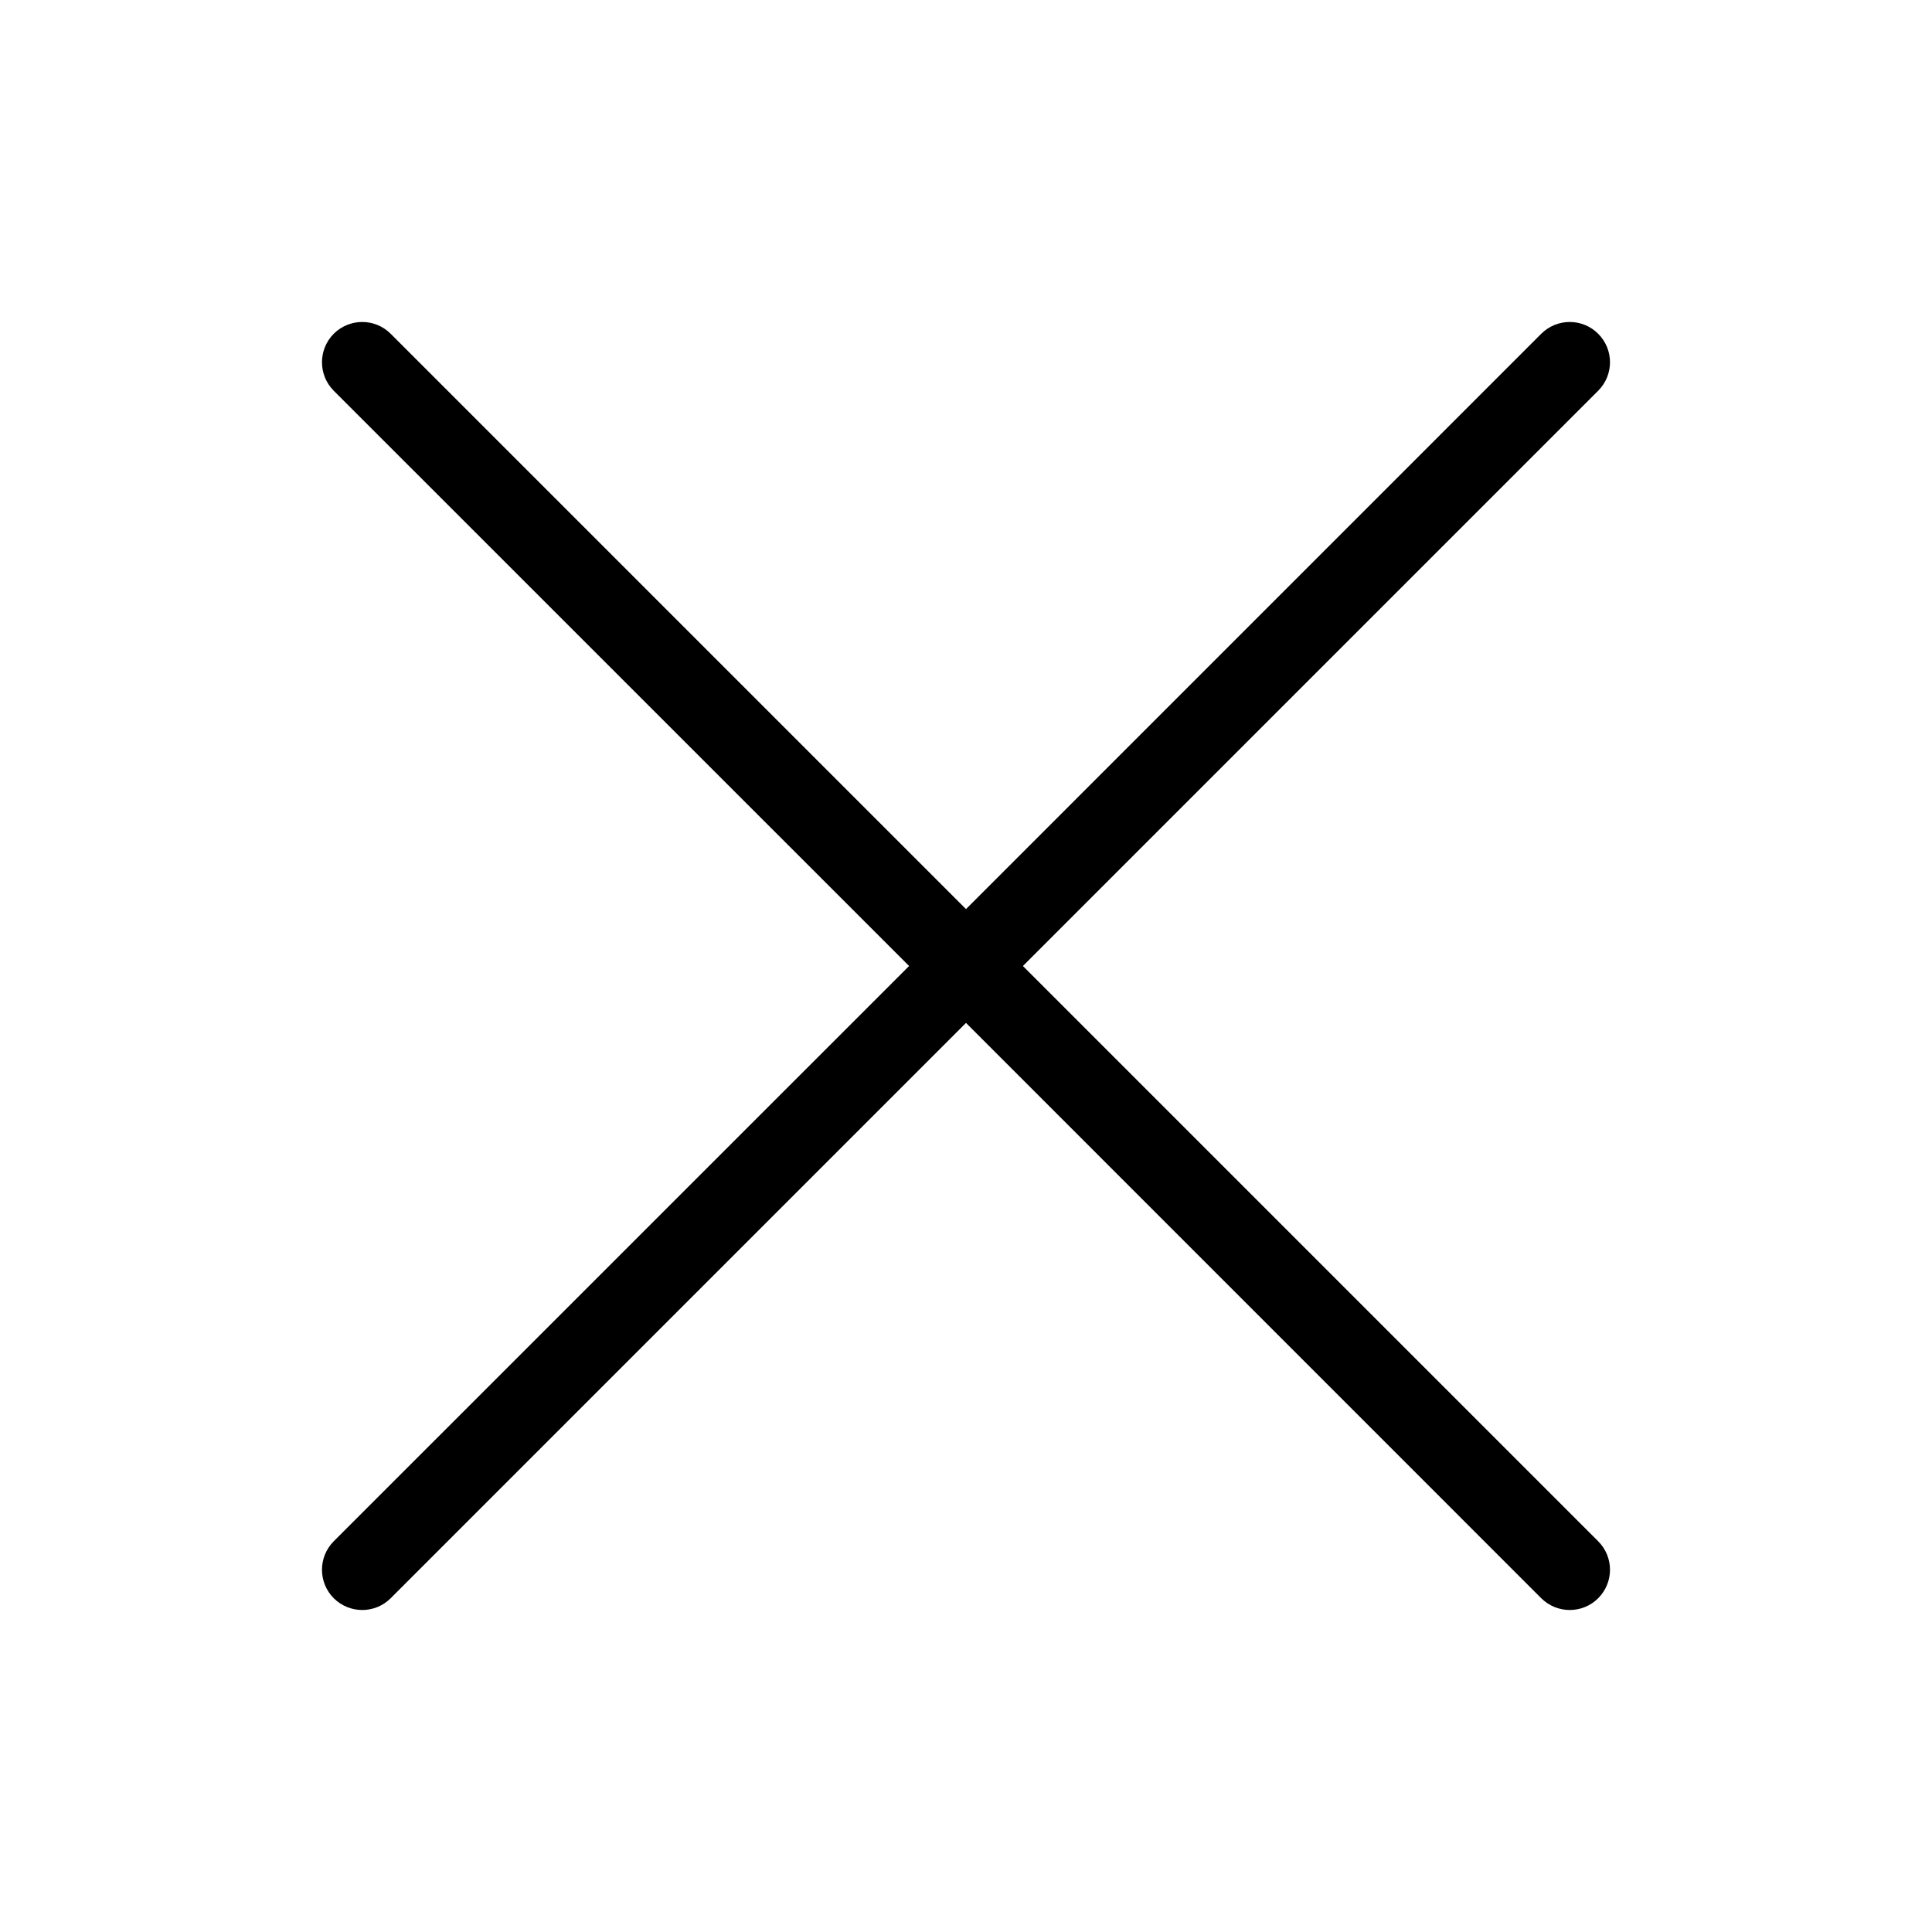 <?xml version="1.0" encoding="UTF-8"?>
<svg width="24px" height="24px"  version="1.1" xmlns="http://www.w3.org/2000/svg" xmlns:xlink="http://www.w3.org/1999/xlink">
    <!-- Generator: Sketch 52.6 (67491) - http://www.bohemiancoding.com/sketch -->
    <title>Navigation/ic_cross</title>
    <desc>Created with Sketch.</desc>
    <g id="Navigation/ic_cross" stroke="none" stroke-width="1" fill="none" fill-rule="evenodd">
        <path d="M12.707,12 L19.853,4.854 C20.049,4.658 20.049,4.342 19.853,4.146 C19.658,3.951 19.342,3.951 19.146,4.146 L12,11.293 L4.853,4.146 C4.658,3.951 4.342,3.951 4.146,4.146 C3.951,4.342 3.951,4.658 4.146,4.854 L11.293,12 L4.146,19.146 C3.951,19.342 3.951,19.658 4.146,19.854 C4.244,19.951 4.372,20 4.5,20 C4.628,20 4.756,19.951 4.853,19.854 L12,12.707 L19.146,19.854 C19.244,19.951 19.372,20 19.5,20 C19.628,20 19.756,19.951 19.853,19.854 C20.049,19.658 20.049,19.342 19.853,19.146 L12.707,12 Z" id="ic_cross" fill="currentColor"></path>
        <rect id="Padding" x="0" y="0" width="24" height="24"></rect>
    </g>
</svg>
